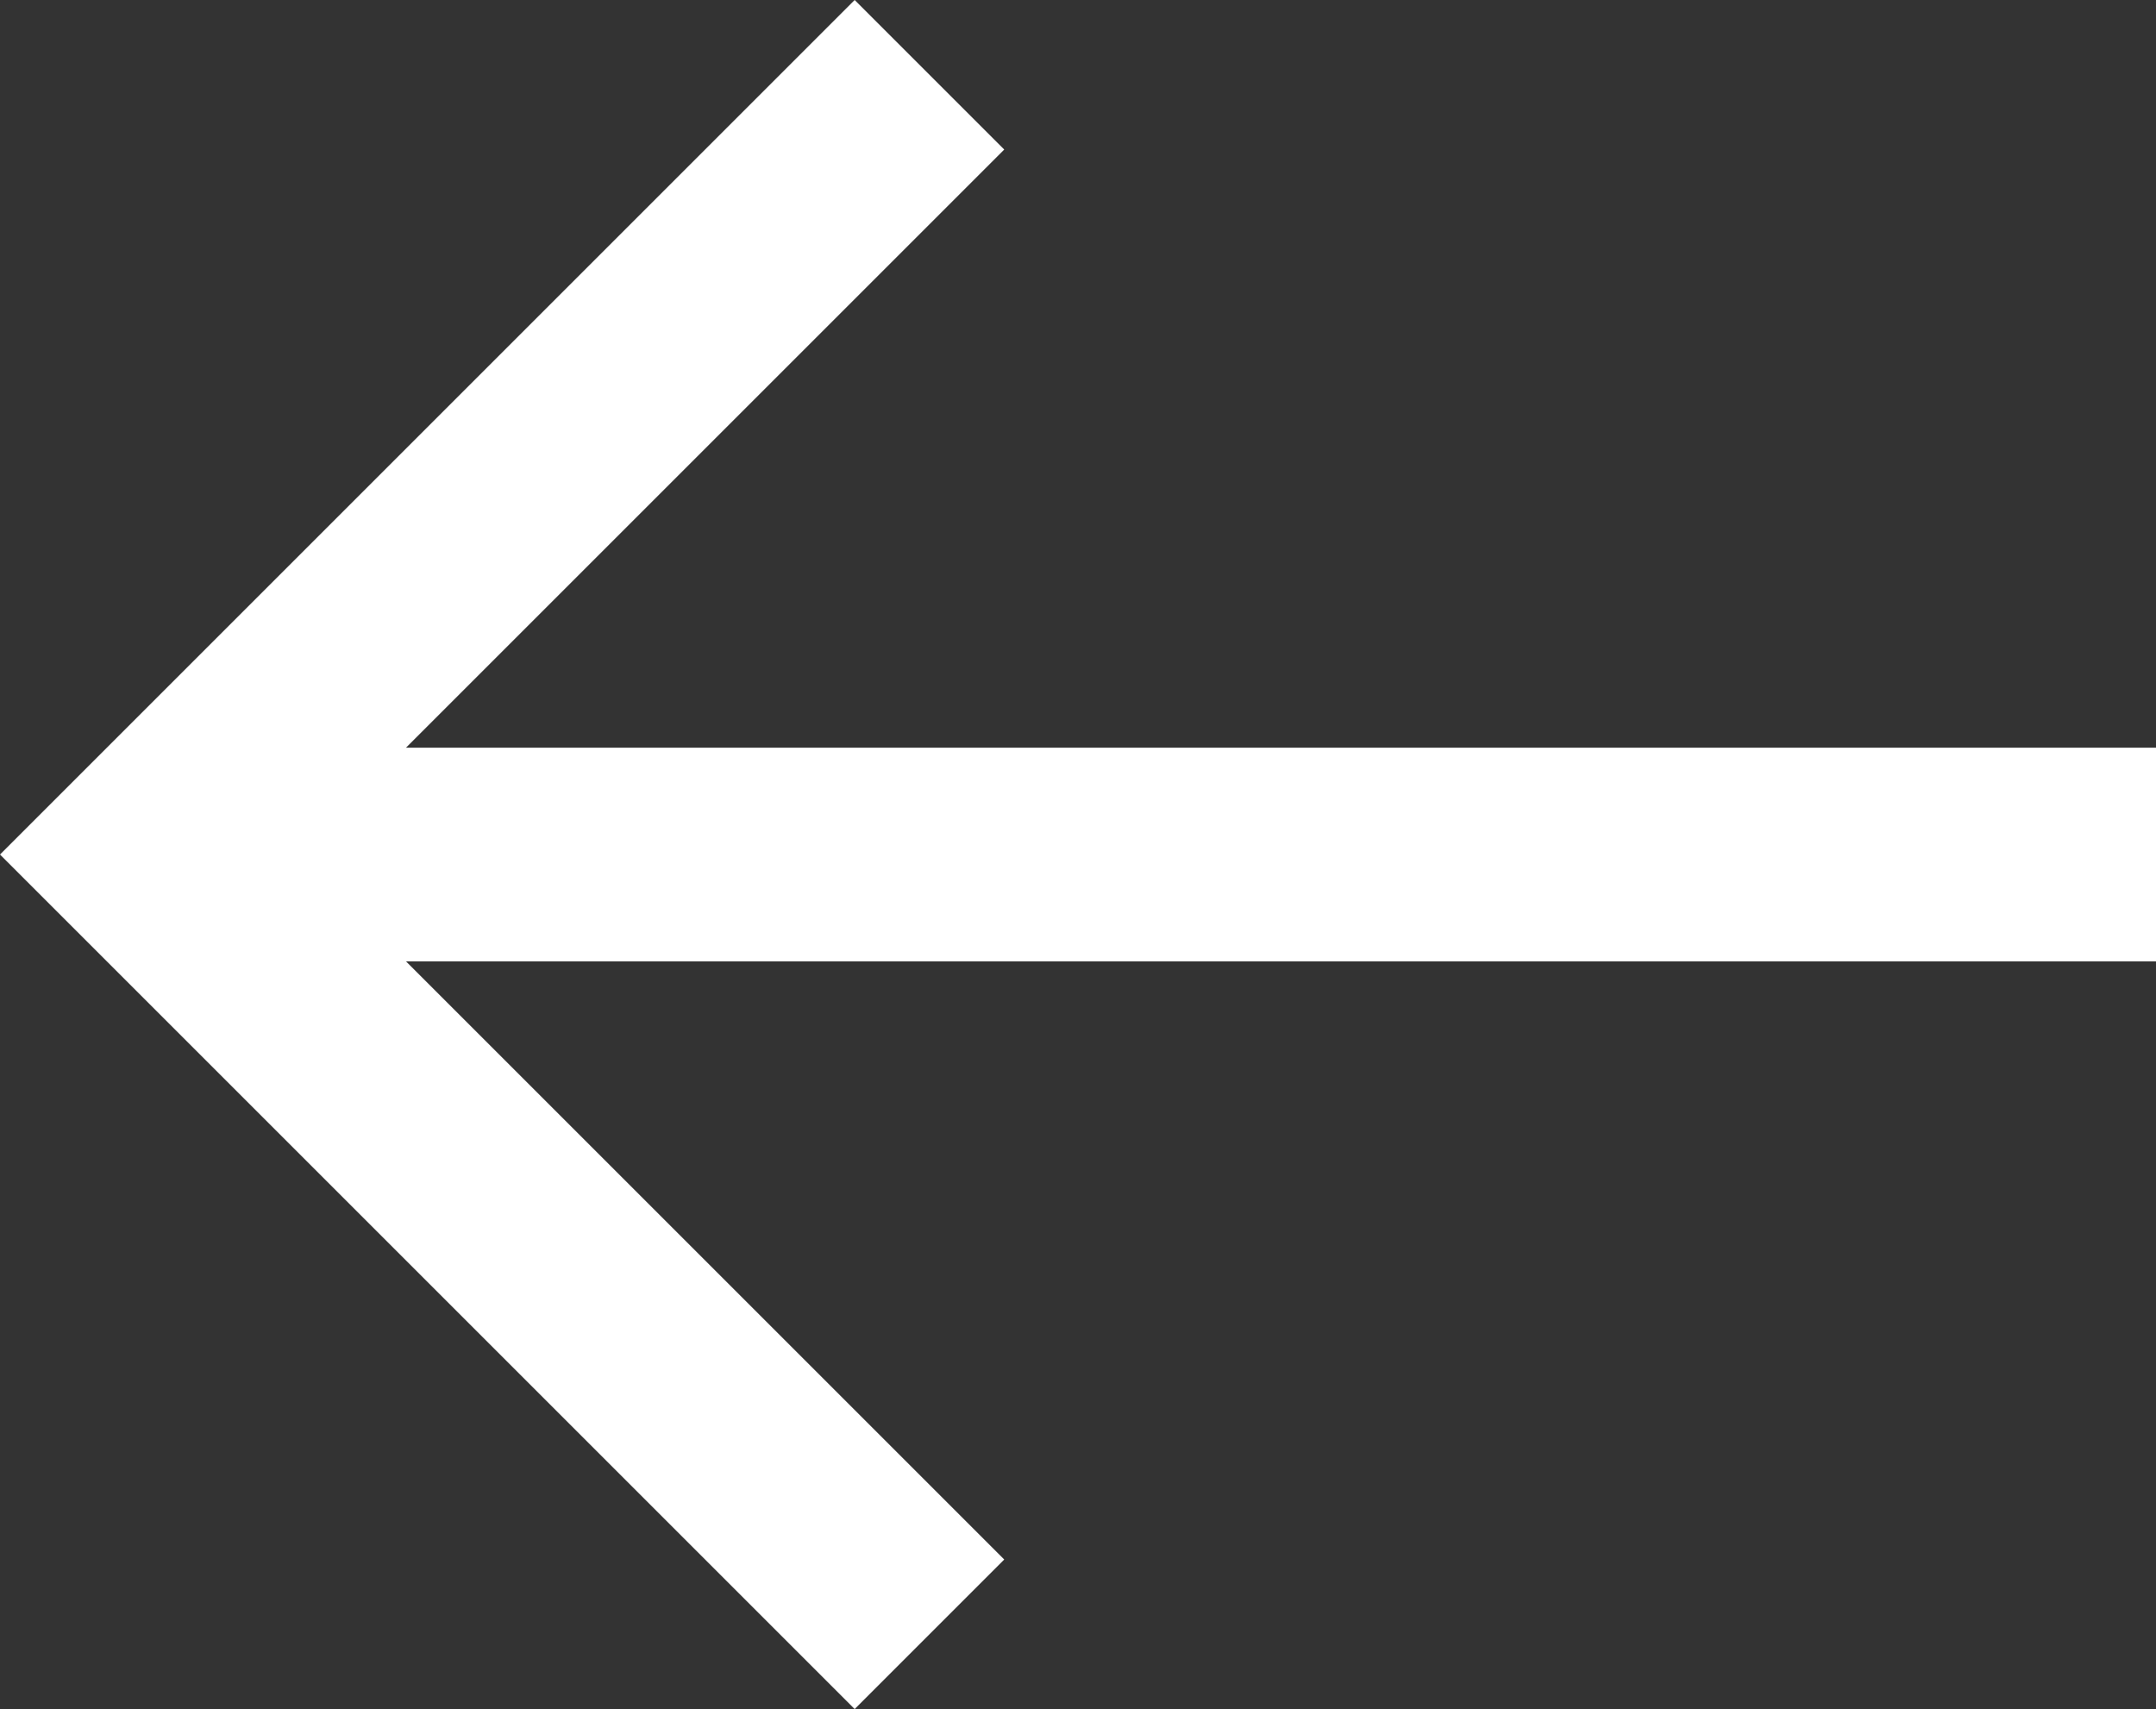 <svg xmlns="http://www.w3.org/2000/svg" viewBox="0 0 20.181 16">
    <rect x="0" y="0" width="20.181" height="16" fill="#333333" stroke="none"/>
    <path d="M20.181 7v2H3.8l5.6 5.6L8 16 0 8l8-8 1.4 1.4L3.8 7z" fill="#fff"/>
</svg>
